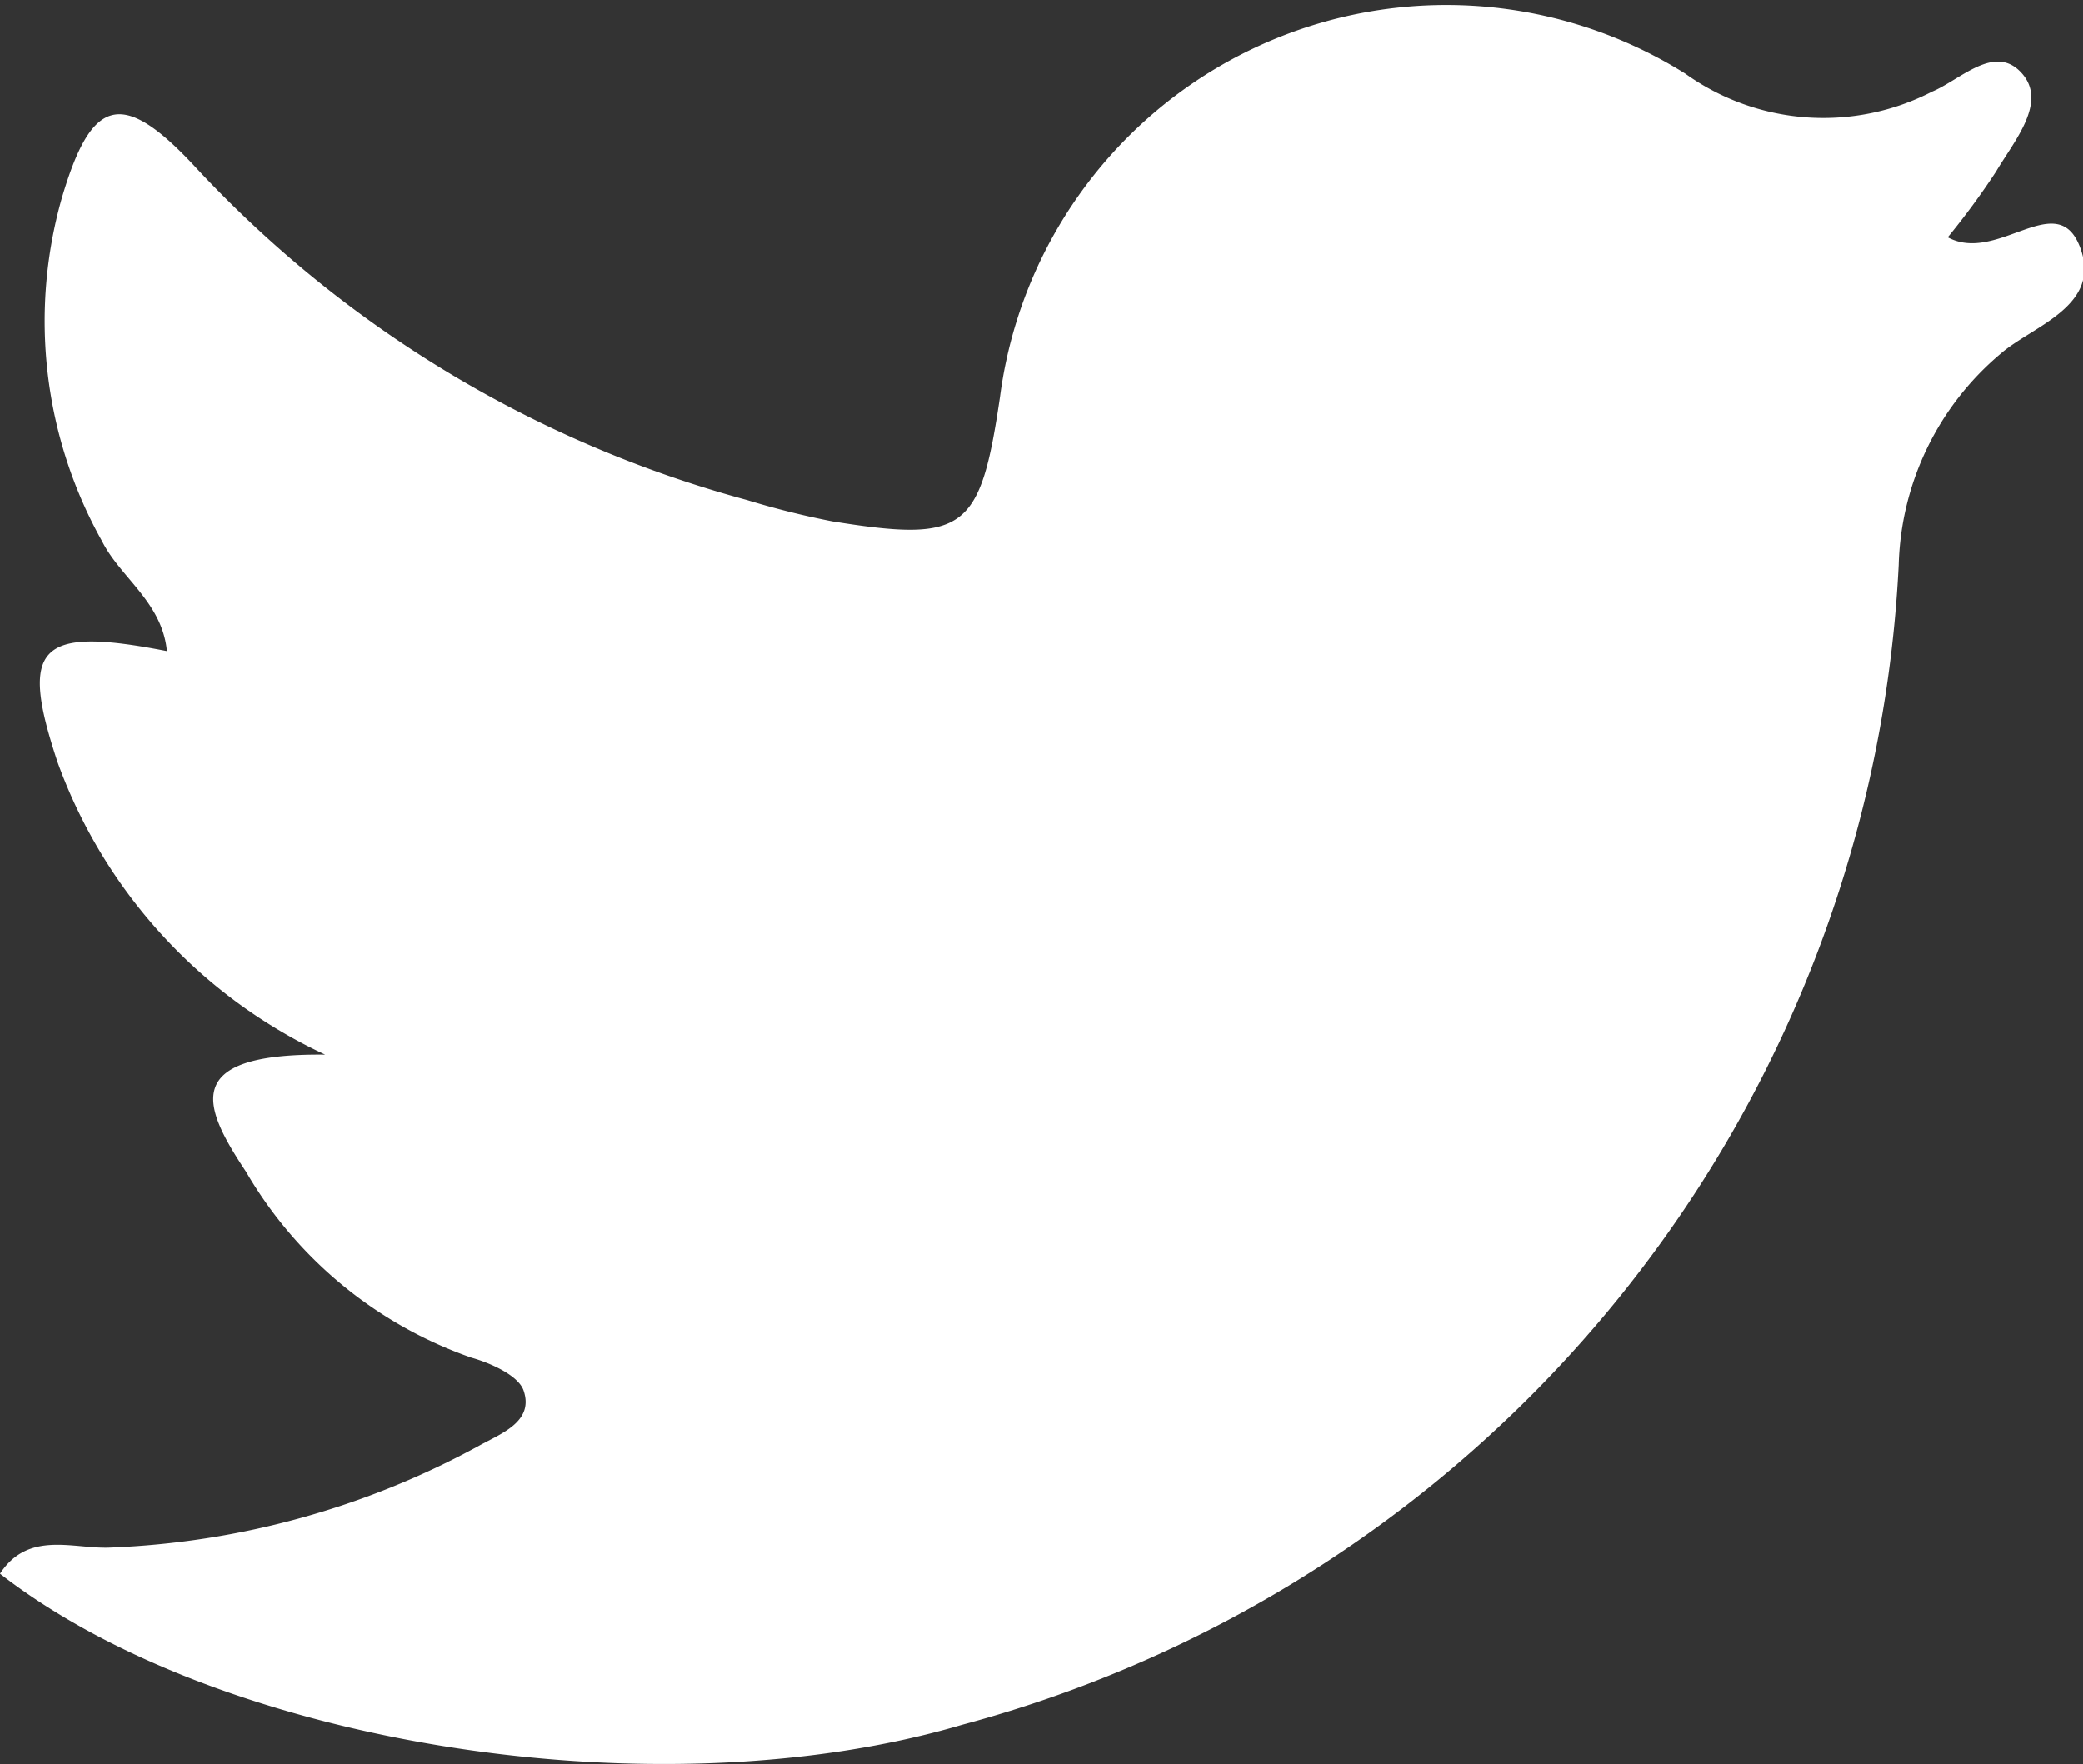 <svg xmlns="http://www.w3.org/2000/svg" viewBox="0 0 26.33 22.3"><rect x="0" y="0" width="26.33" height="22.3" fill="#333333" stroke="none"/><defs><style>.cls-1{fill:#fff;}</style></defs><g id="Capa_2" data-name="Capa 2"><g id="botón_contacto_redes" data-name="botón contacto + redes"><path class="cls-1" d="M24.62,3c.63.34,1.38-.63,1.67.12s-.6,1-1,1.35A3.61,3.61,0,0,0,24,7.14,16,16,0,0,1,12.16,21.8C8.32,22.93,2.79,22.06,0,19.89c.36-.55.93-.31,1.39-.33a10.57,10.57,0,0,0,4.67-1.29c.27-.15.69-.3.56-.69-.06-.19-.41-.35-.66-.42a5.33,5.33,0,0,1-2.85-2.35c-.53-.8-.86-1.5,1-1.48A6.53,6.53,0,0,1,.73,9.64C.24,8.17.48,7.91,2.11,8.23c-.06-.62-.59-.93-.82-1.39A5.69,5.69,0,0,1,.78,2.51c.37-1.26.75-1.4,1.66-.43a14.78,14.78,0,0,0,7,4.24,10.65,10.65,0,0,0,1.08.27c1.68.27,1.87.12,2.12-1.57A5.69,5.69,0,0,1,21.3.93a3,3,0,0,0,3.12.23c.36-.15.79-.61,1.13-.24s-.09.86-.32,1.25A9.65,9.65,0,0,1,24.62,3Z"/></g></g></svg>